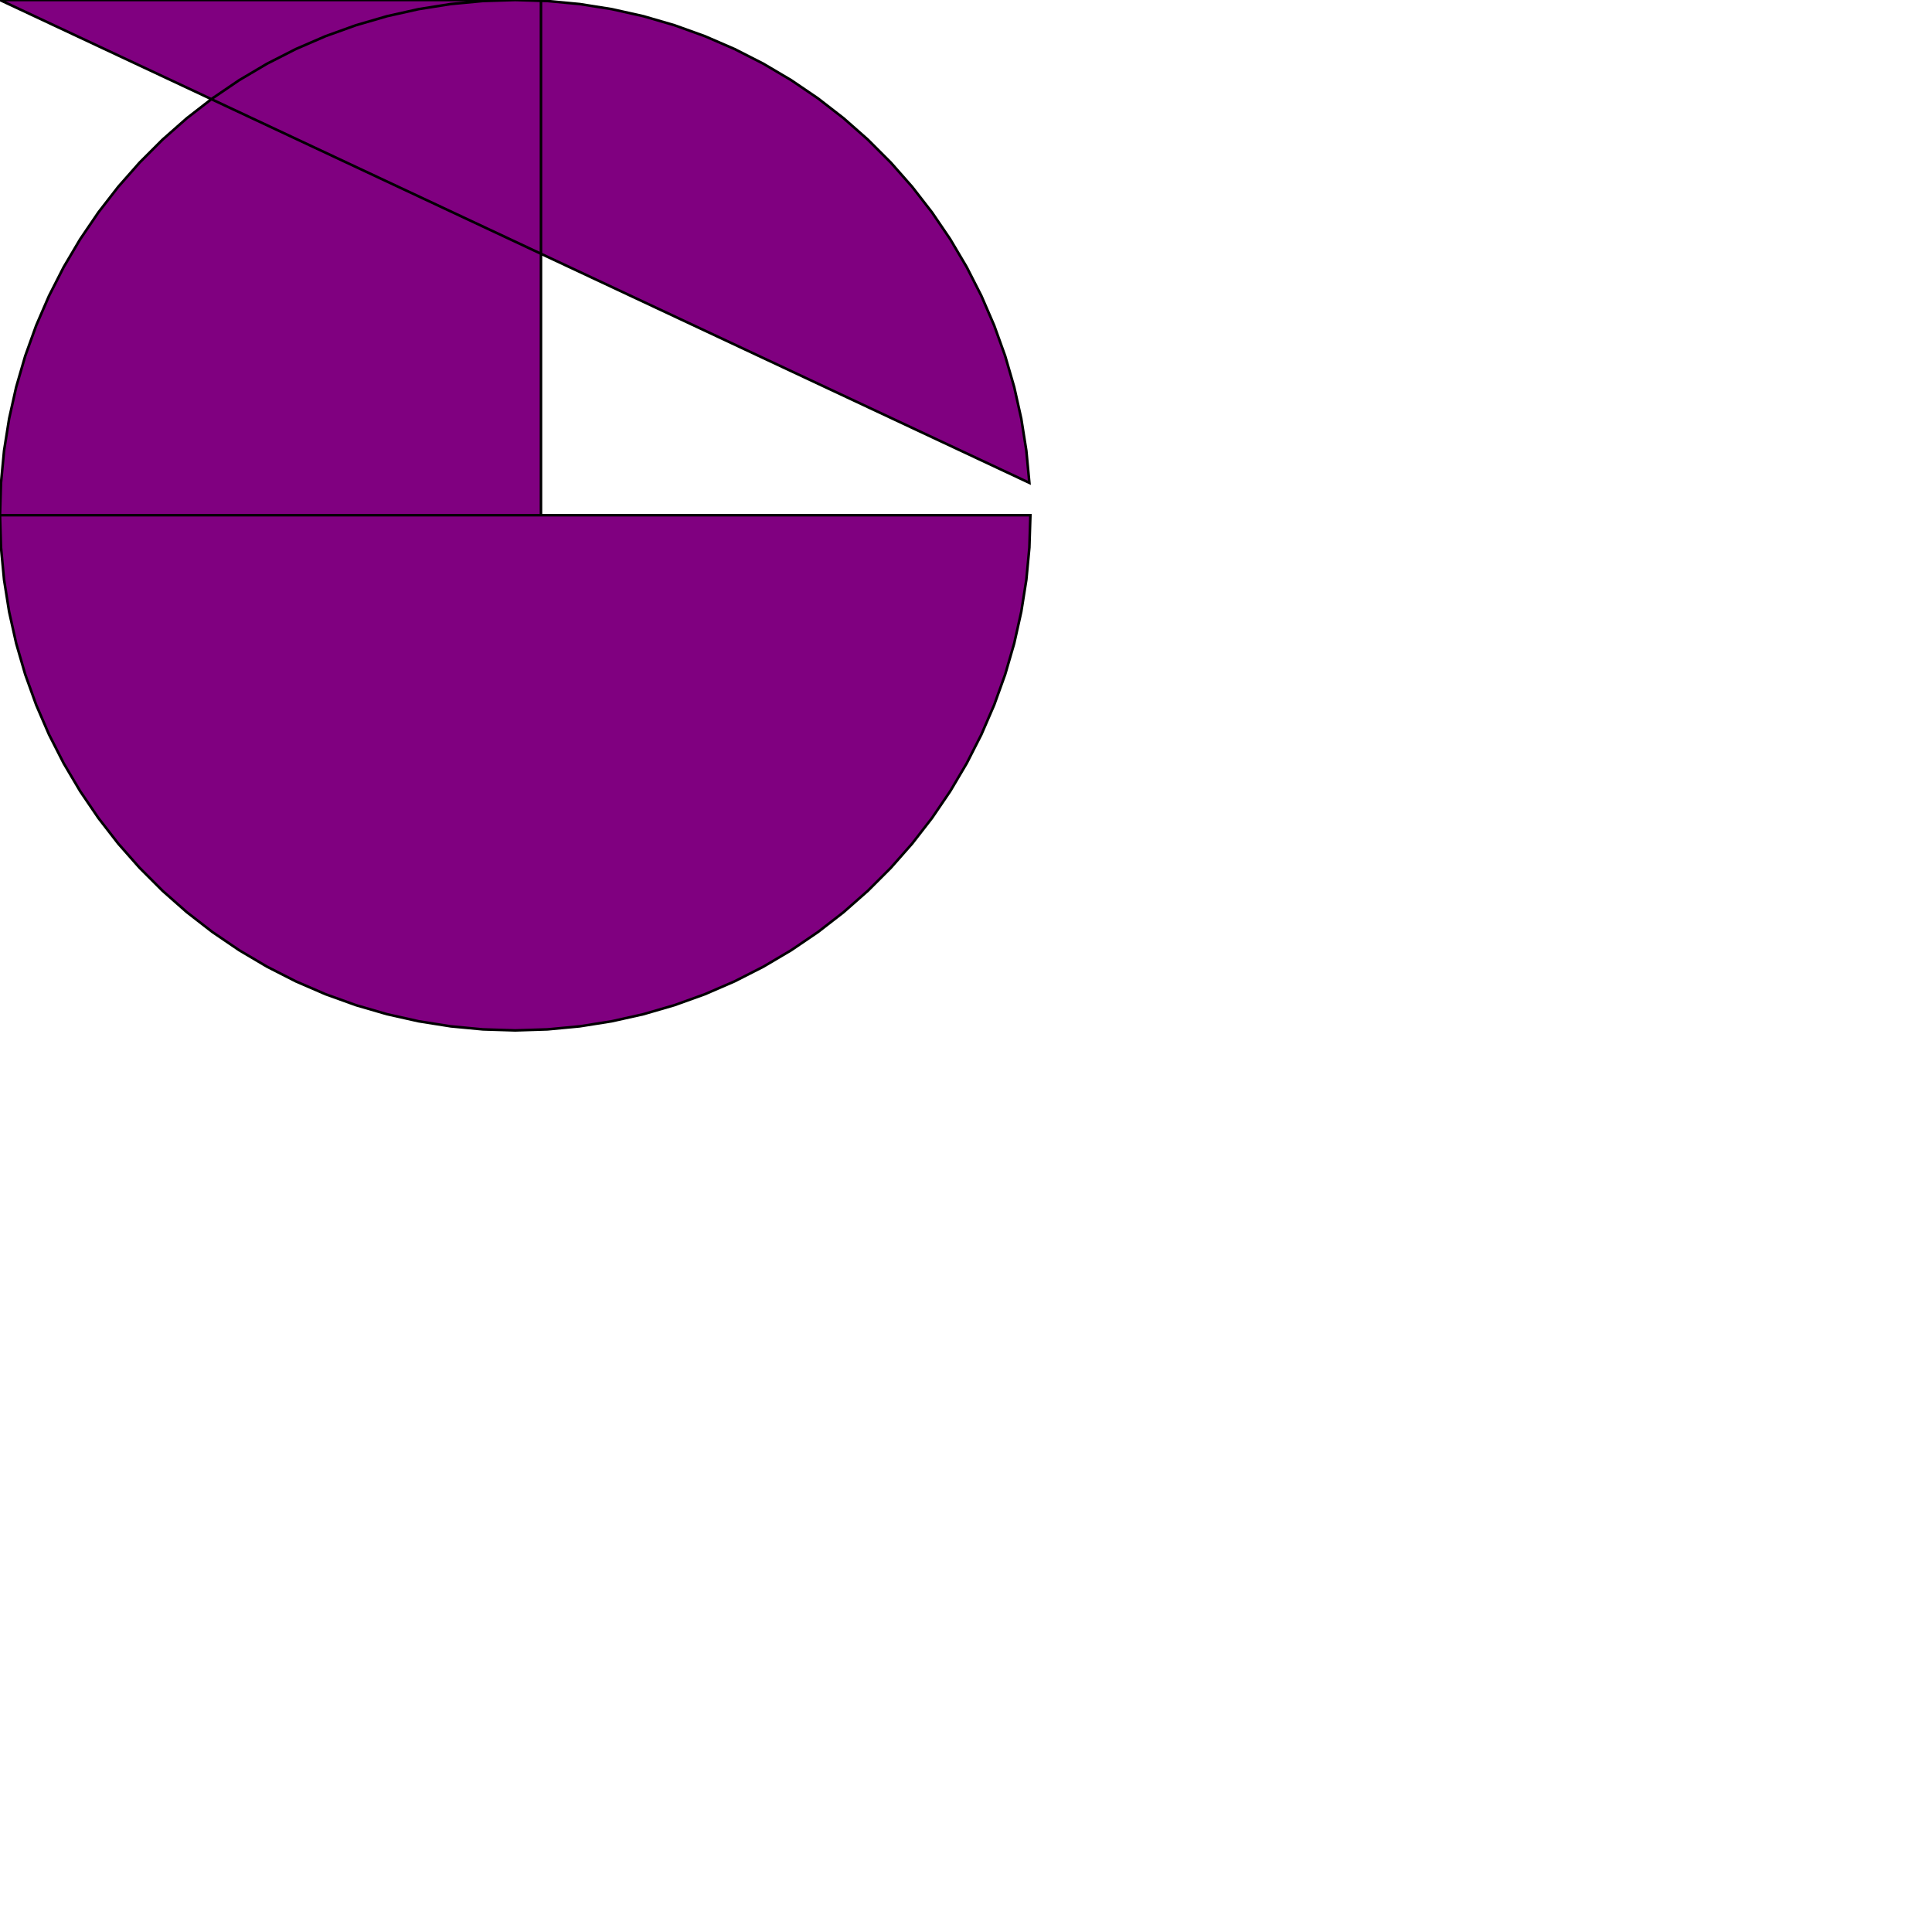 <svg version="1.1" 
baseProfile="full"
width="750" height="750"
xmlns="http://www.w3.org/2000/svg">
<polygon points="0,0 210,0 210,200 0,200 400,200 399.605,212.558 398.423,225.067 396.457,237.476 393.717,249.738 390.211,261.803 385.955,273.625 380.965,285.156 375.261,296.351 368.866,307.165 361.803,317.557 354.103,327.485 345.794,336.909 336.909,345.794 327.485,354.103 317.557,361.803 307.165,368.866 296.351,375.261 285.156,380.965 273.625,385.955 261.803,390.211 249.738,393.717 237.476,396.457 225.067,398.423 212.558,399.605 200,400 187.442,399.605 174.933,398.423 162.524,396.457 150.262,393.717 138.197,390.211 126.375,385.955 114.844,380.965 103.649,375.261 92.835,368.866 82.443,361.803 72.515,354.103 63.091,345.794 54.206,336.909 45.897,327.485 38.197,317.557 31.134,307.165 24.739,296.351 19.035,285.156 14.045,273.625 9.789,261.803 6.283,249.738 3.543,237.476 1.577,225.067 0.395,212.558 0,200 0.395,187.442 1.577,174.933 3.543,162.524 6.283,150.262 9.789,138.197 14.045,126.375 19.035,114.844 24.739,103.649 31.134,92.835 38.197,82.443 45.897,72.515 54.206,63.091 63.091,54.206 72.515,45.897 82.443,38.197 92.835,31.134 103.649,24.739 114.844,19.035 126.375,14.045 138.197,9.789 150.262,6.283 162.524,3.543 174.933,1.577 187.442,0.395 200,0 212.558,0.395 225.067,1.577 237.476,3.543 249.738,6.283 261.803,9.789 273.625,14.045 285.156,19.035 296.351,24.739 307.165,31.134 317.557,38.197 327.485,45.897 336.909,54.206 345.794,63.091 354.103,72.515 361.803,82.443 368.866,92.835 375.261,103.649 380.965,114.844 385.955,126.375 390.211,138.197 393.717,150.262 396.457,162.524 398.423,174.933 399.605,187.442 "
stroke="black" stroke-width="1" fill="purple" />
</svg>
